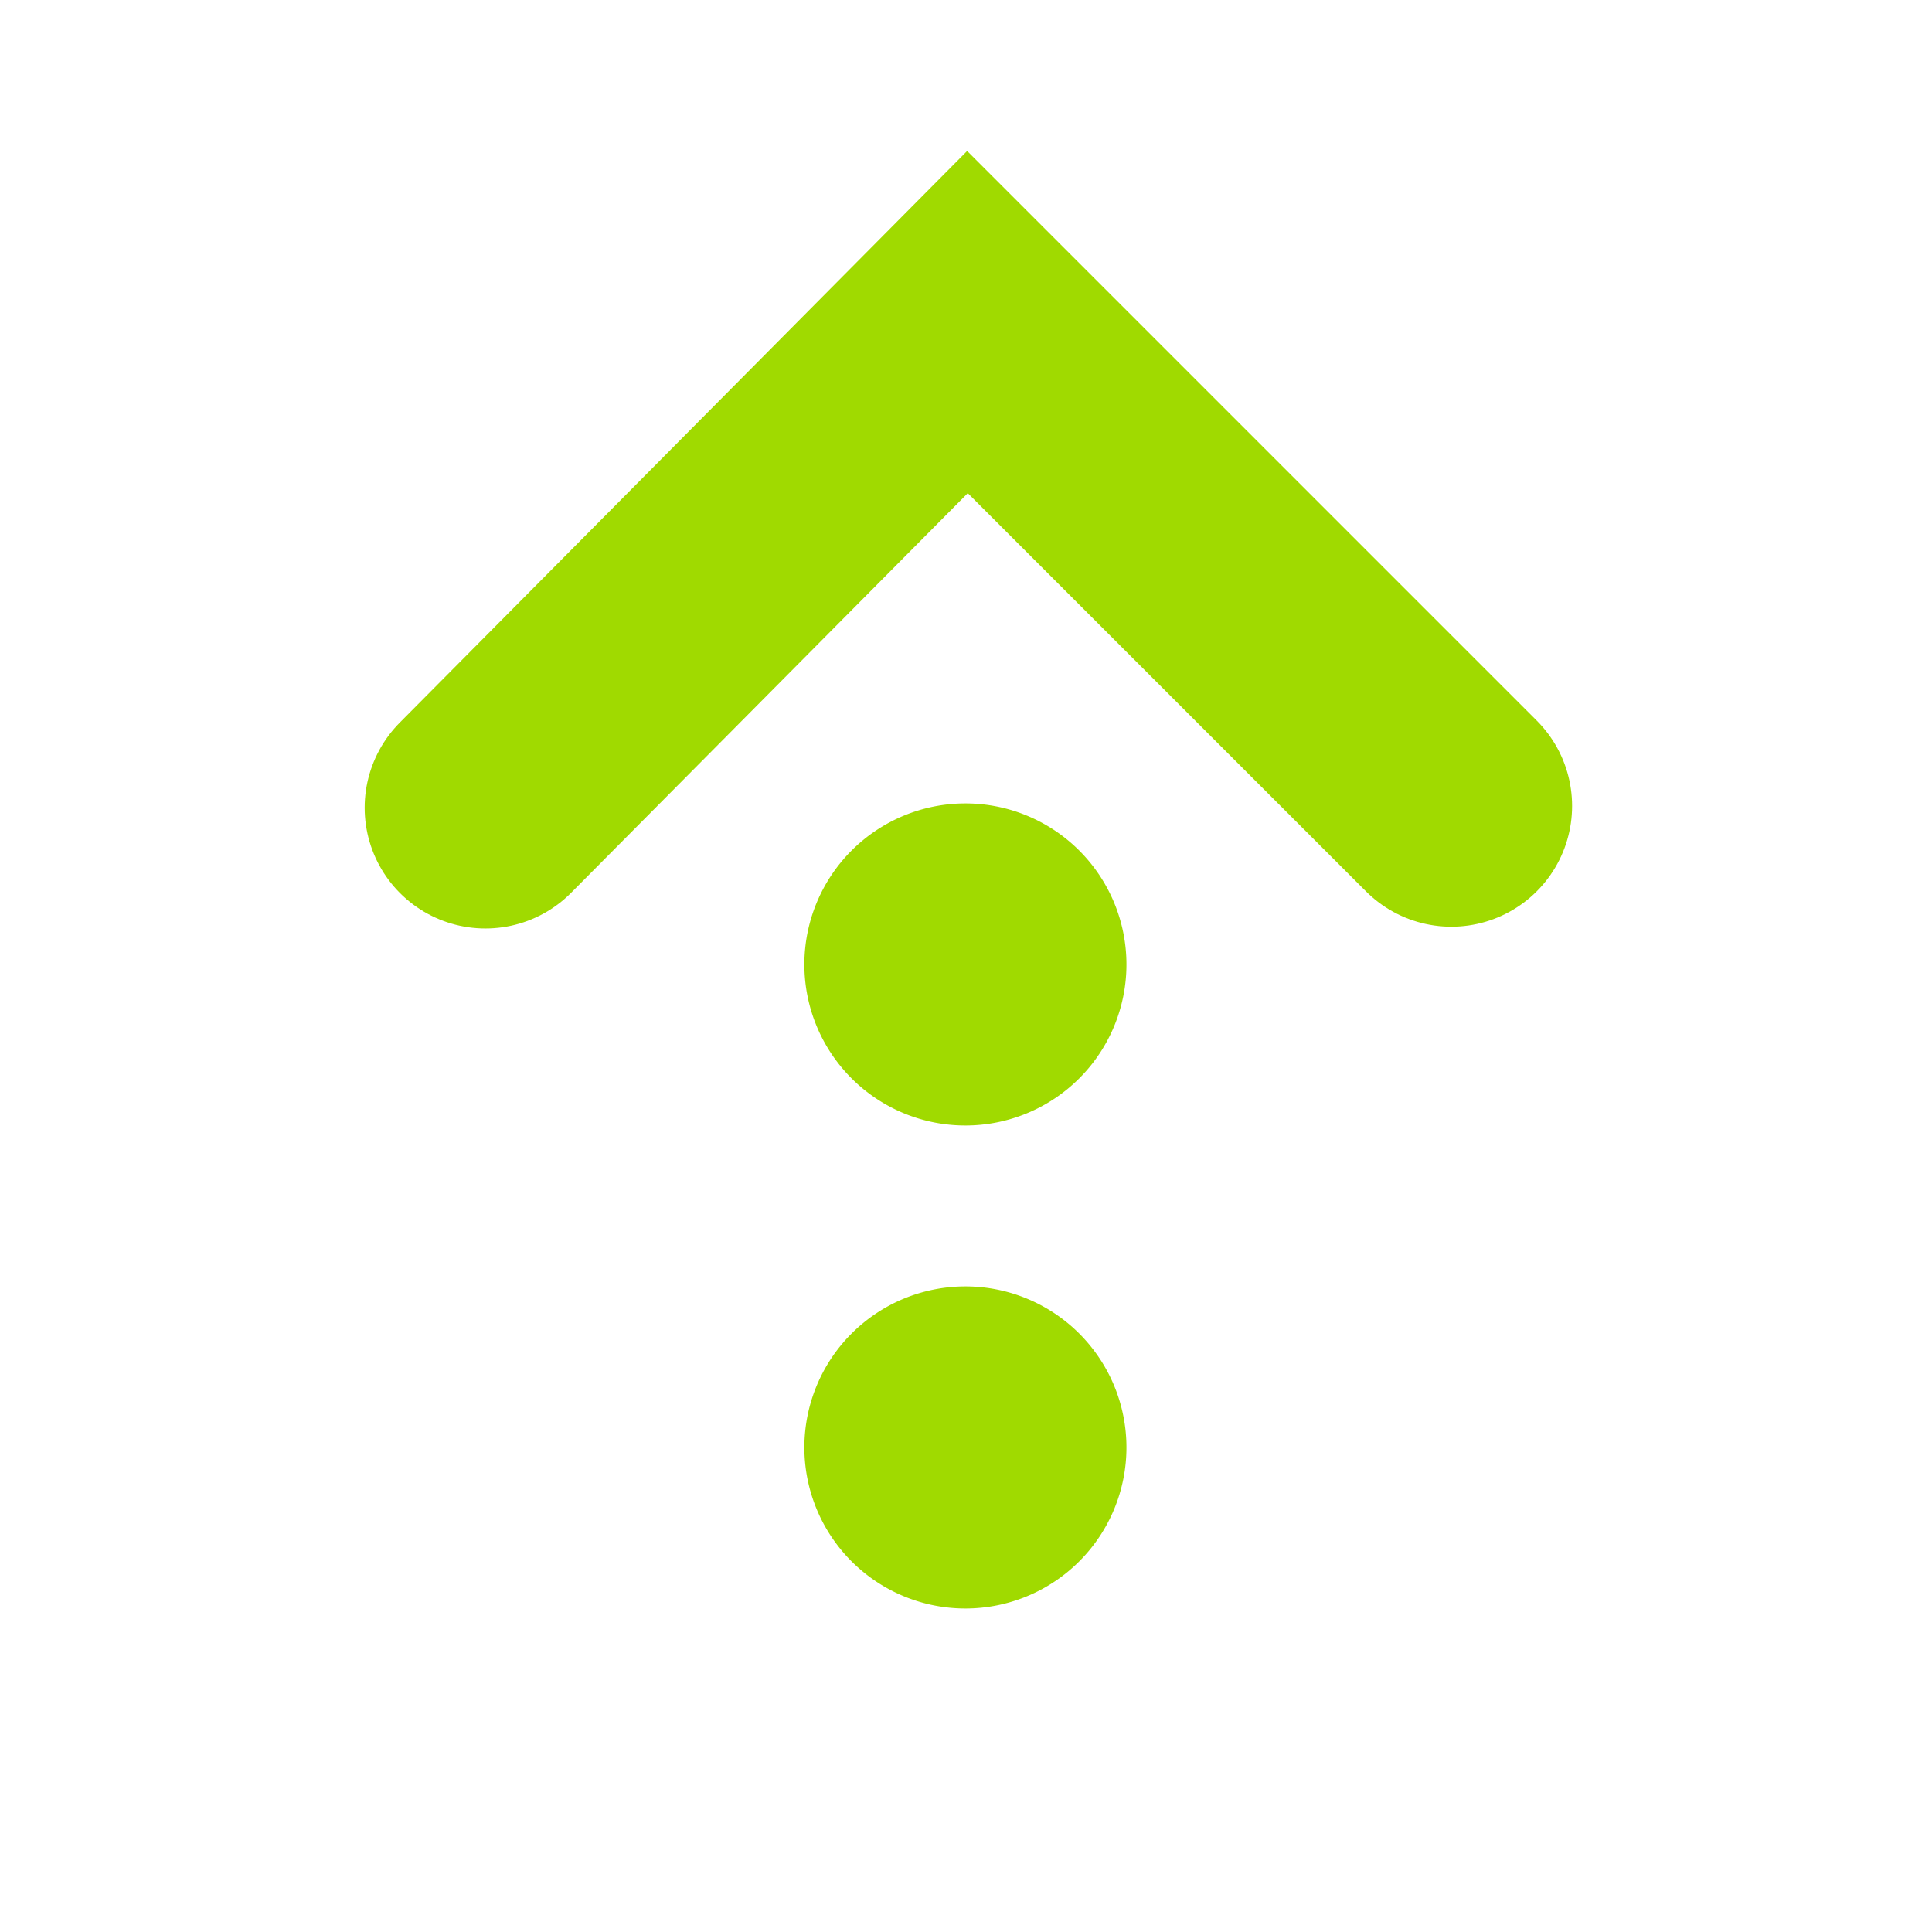 <?xml version="1.0" encoding="UTF-8" standalone="no"?>
<!-- Created with Inkscape (http://www.inkscape.org/) -->
<svg
   xmlns:svg="http://www.w3.org/2000/svg"
   xmlns="http://www.w3.org/2000/svg"
   version="1.0"
   width="24"
   height="24"
   id="svg7384">
  <defs
     id="defs7386" />
  <g
     transform="translate(556,-174)"
     id="layer3" />
  <g
     transform="translate(556,-174)"
     id="layer5" />
  <g
     transform="translate(556,-174)"
     id="layer7" />
  <g
     transform="translate(556,-174)"
     id="layer2" />
  <g
     transform="translate(556,-174)"
     id="layer8" />
  <g
     transform="translate(556,-1126.362)"
     id="layer1" />
  <g
     transform="translate(556,-174)"
     id="layer4" />
  <g
     transform="translate(556,-174)"
     id="layer9" />
  <g
     transform="translate(556,-174)"
     id="layer6">
    <g
       transform="matrix(0,-1,1,0,-731,-420.968)"
       id="use10336">
      <rect
         width="24"
         height="24"
         x="-618.968"
         y="175"
         id="rect9120"
         style="opacity:0;fill:#ffffff;fill-opacity:1;stroke:none;display:inline" />
      <path
         d="M -604.98,193.029 L -598.969,187.018 L -605.002,181.03"
         id="path9122"
         style="fill:none;stroke:#a0da00;stroke-width:3;stroke-linecap:round;stroke-linejoin:miter;stroke-miterlimit:4;stroke-dasharray:none;stroke-opacity:1" />
      <path
         d="M -605.902,184.941 A 0.972,0.972 0 1 1 -607.847,184.941 A 0.972,0.972 0 1 1 -605.902,184.941 z"
         transform="matrix(2.057,0,0,2.057,641.392,-193.431)"
         id="path9124"
         style="fill:#a0da00;fill-opacity:1;fill-rule:nonzero;stroke:none;stroke-width:1px;marker:none;visibility:visible;display:inline;overflow:visible;enable-background:new" />
      <path
         d="M -605.902,184.941 A 0.972,0.972 0 1 1 -607.847,184.941 A 0.972,0.972 0 1 1 -605.902,184.941 z"
         transform="matrix(2.057,0,0,2.057,635.392,-193.431)"
         id="path9126"
         style="fill:#a0da00;fill-opacity:1;fill-rule:nonzero;stroke:none;stroke-width:1px;marker:none;visibility:visible;display:inline;overflow:visible;enable-background:new" />
    </g>
  </g>
</svg>

